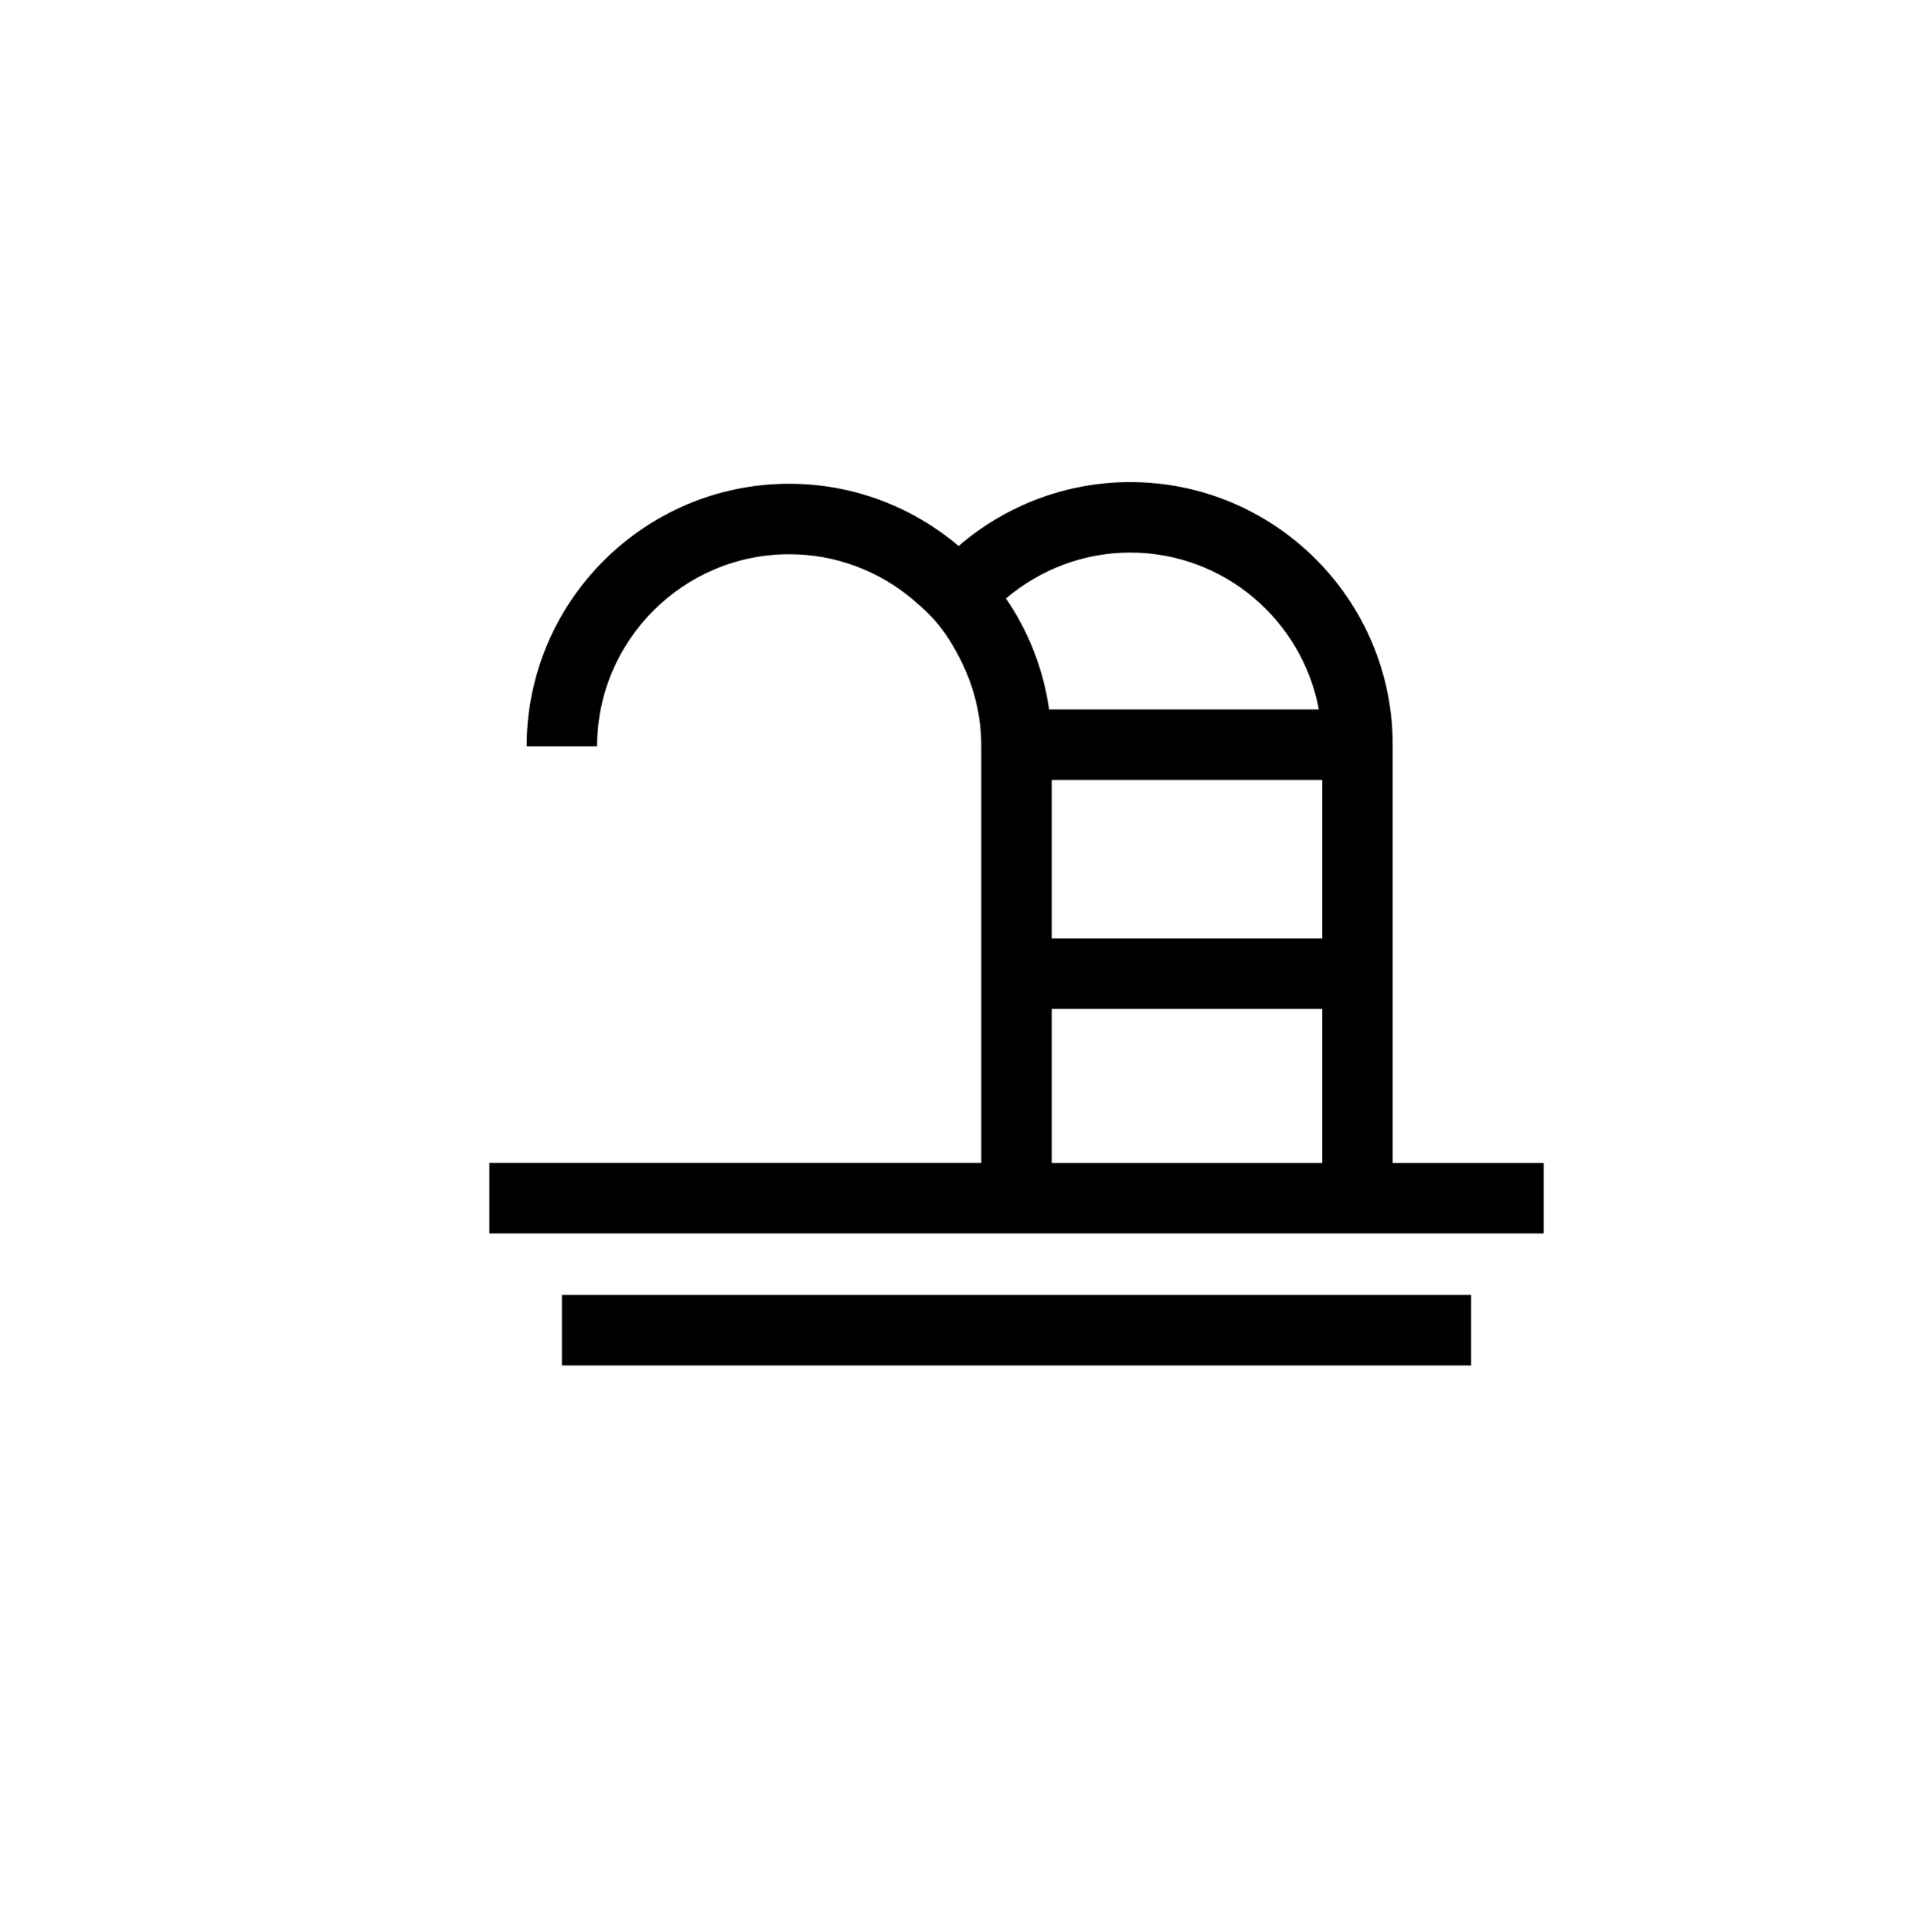 <?xml version="1.0" encoding="utf-8"?>
<!-- Generator: Adobe Illustrator 19.1.0, SVG Export Plug-In . SVG Version: 6.00 Build 0)  -->
<svg version="1.1" id="Слой_1" xmlns="http://www.w3.org/2000/svg" xmlns:xlink="http://www.w3.org/1999/xlink" x="0px" y="0px"
	 viewBox="0 0 131.918 131.955" style="enable-background:new 0 0 131.918 131.955;" xml:space="preserve">
<style type="text/css">
	.st0{fill:#1E1E1C;}
	.st1{fill:#1D1D1B;}
	.st2{fill:none;stroke:#1D1D1B;stroke-width:4;stroke-miterlimit:10;}
	.st3{fill:none;}
</style>
<g>
	<path d="M95.144,79.441V50.866c0-9.89-8.046-17.935-17.935-17.935c-4.331,0-8.481,1.57-11.719,4.365
		c-3.126-2.649-7.166-4.251-11.575-4.251c-9.89,0-17.936,8.046-17.936,17.936h4.813c0-7.236,5.887-13.122,13.123-13.122
		c3.192,0,6.119,1.148,8.396,3.049c0.729,0.647,1.976,1.549,3.221,3.991c0.957,1.82,1.505,3.887,1.505,6.082v28.46H33.429v4.813
		h72.029v-4.813H95.144z M71.85,53.273h18.48v10.83H71.85V53.273z M90.099,48.46H71.67c-0.393-2.782-1.425-5.36-2.945-7.581
		c2.357-2.001,5.352-3.134,8.483-3.134C83.621,37.744,88.965,42.371,90.099,48.46z M71.85,68.917h18.48v10.525H71.85V68.917z"/>
	<rect x="38.386" y="88.457" width="62.116" height="4.813"/>
</g>
</svg>
